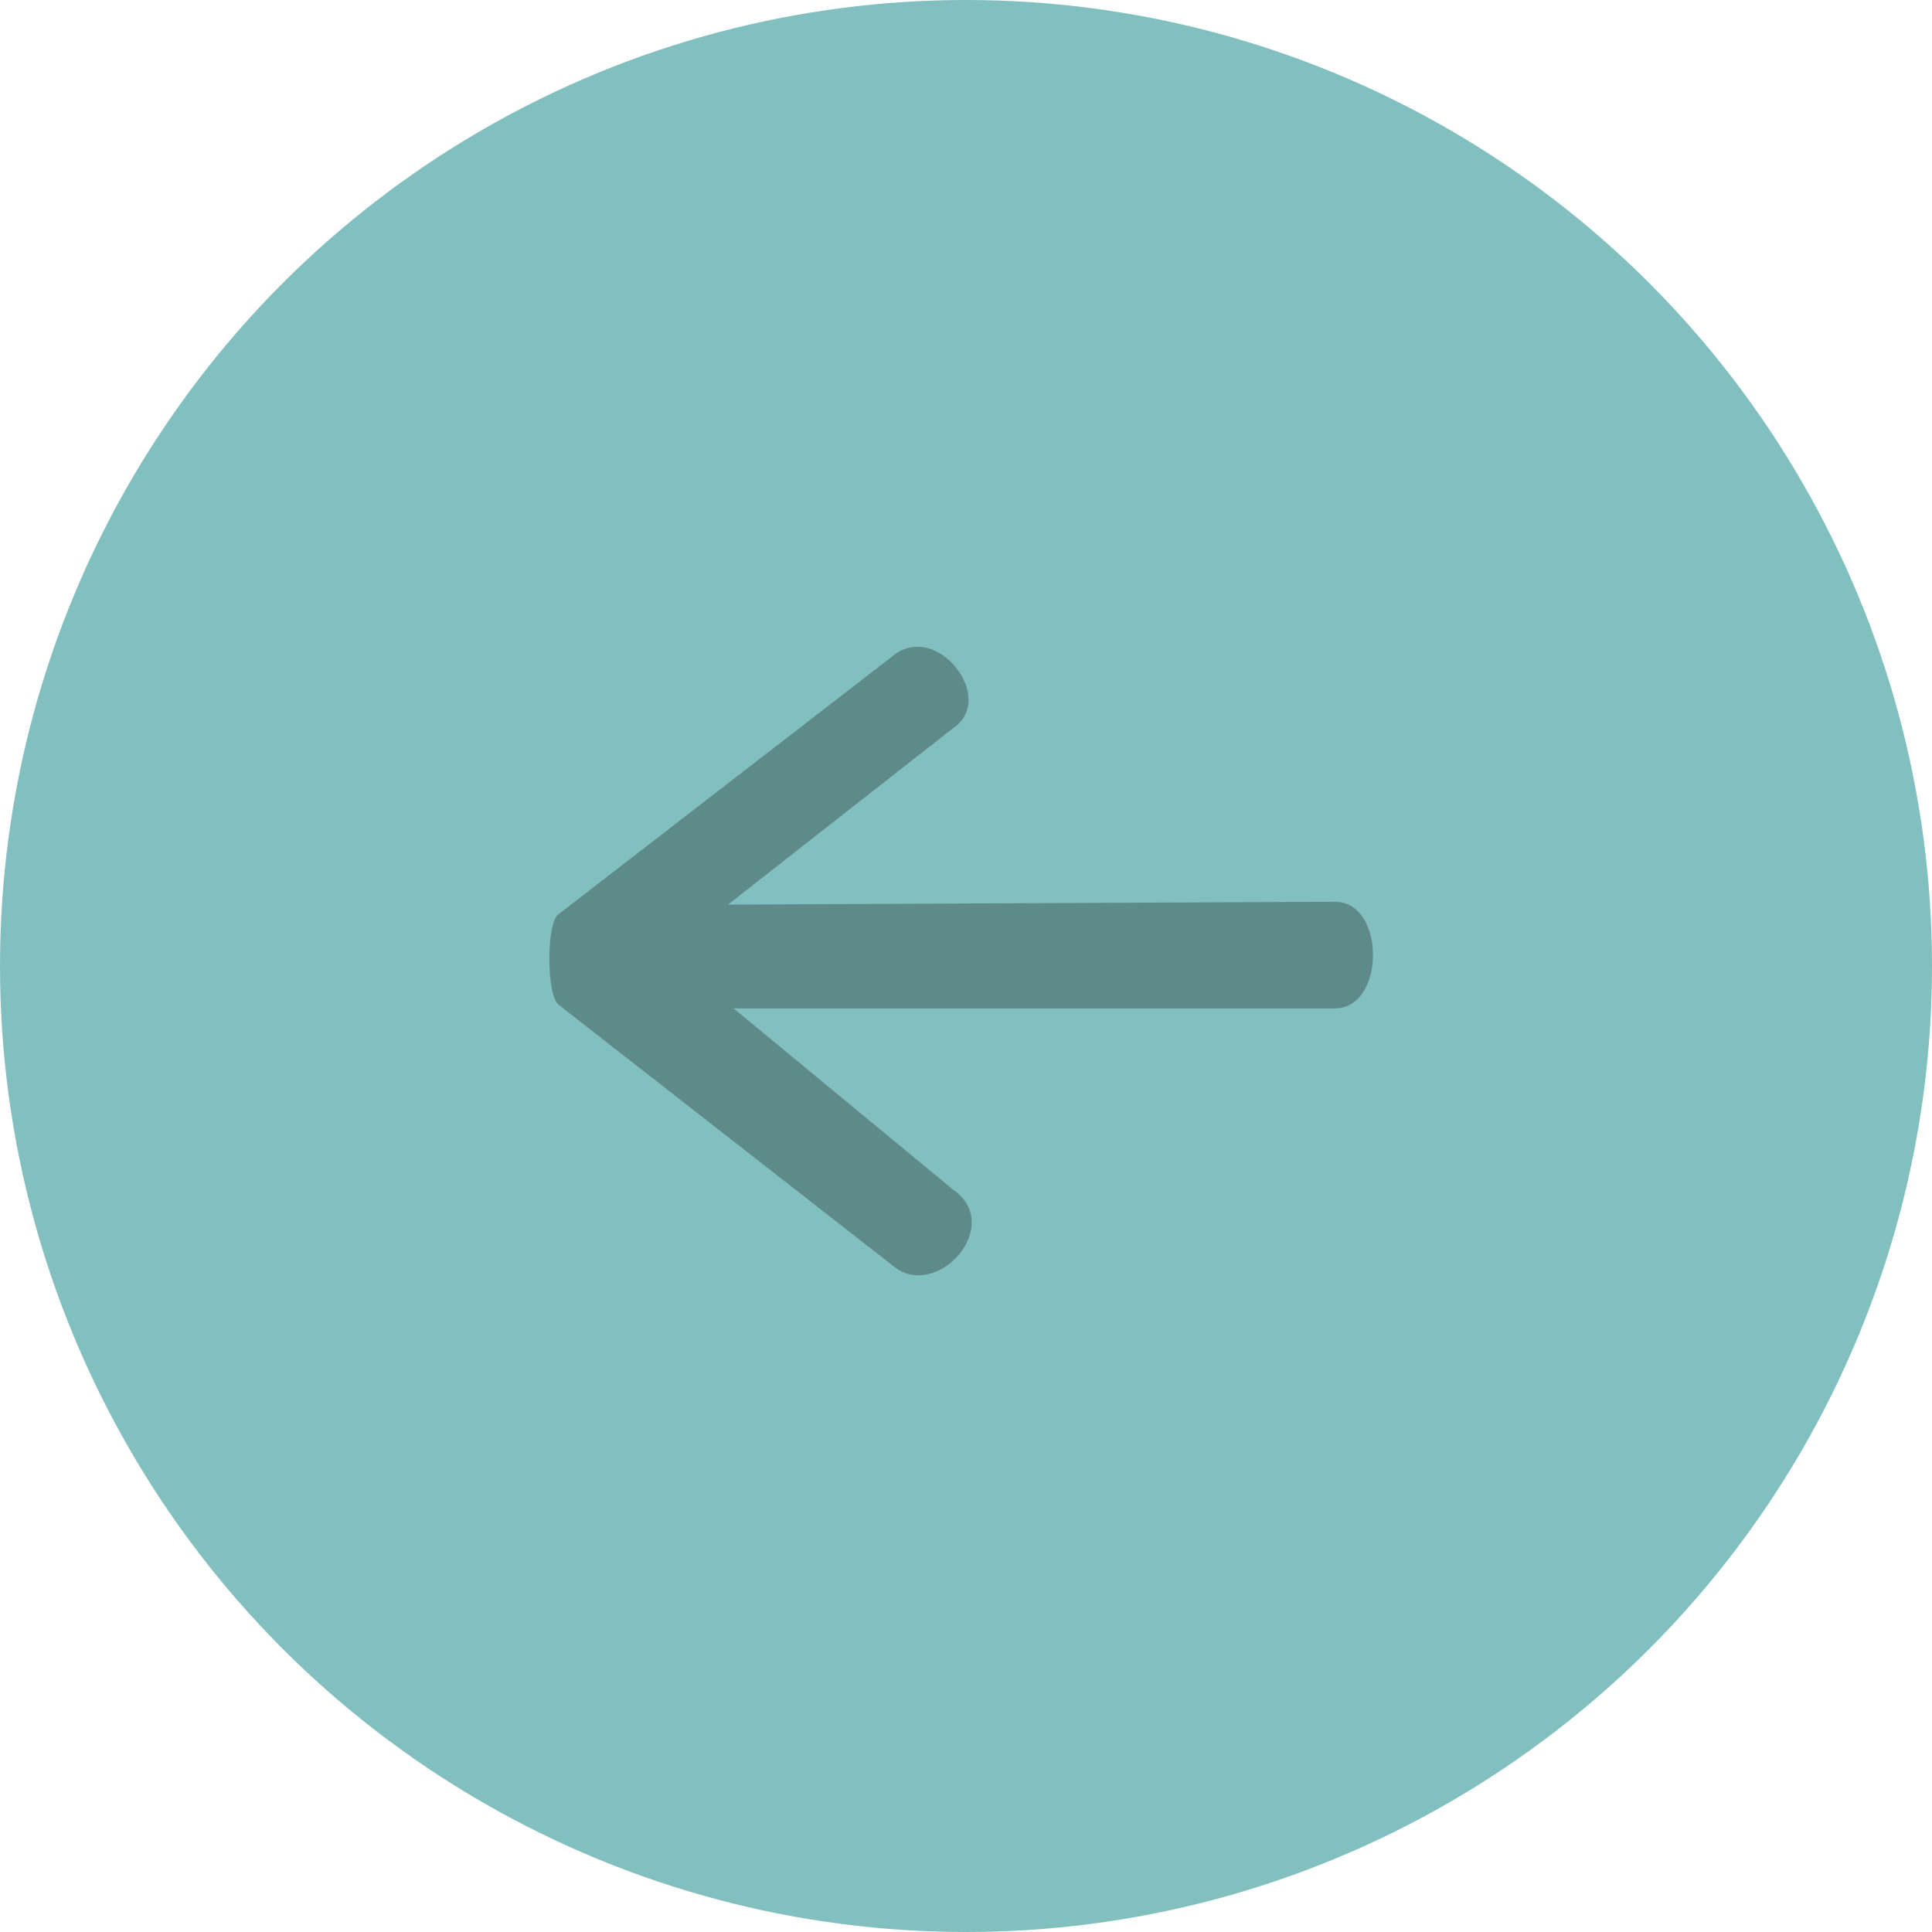 <svg xmlns="http://www.w3.org/2000/svg" viewBox="0 0 72.48 72.48"><defs><style>.a{fill:#82bfbf;}.b{fill:#5f8a8a;}</style></defs><title>Left</title><circle class="a" cx="36.24" cy="36.24" r="36.24"/><path class="b" d="M116.66,390.54l-12.58,9.72c-.45.35-.43,3,0,3.37l12.59,9.83c1.6,1.3,4.15-1.51,2.25-2.86l-12.51-10.33-.81,3.51,27.62,0c1.9,0,1.91-4,0-4l-27.54.13c-.66,0-2,3.19-1.47,3.65l12.47,9.83-10.8-9.92,13-10.19C120.56,392.18,118.31,389.24,116.66,390.54Z" transform="translate(-83.14 -365.95)"/></svg>
